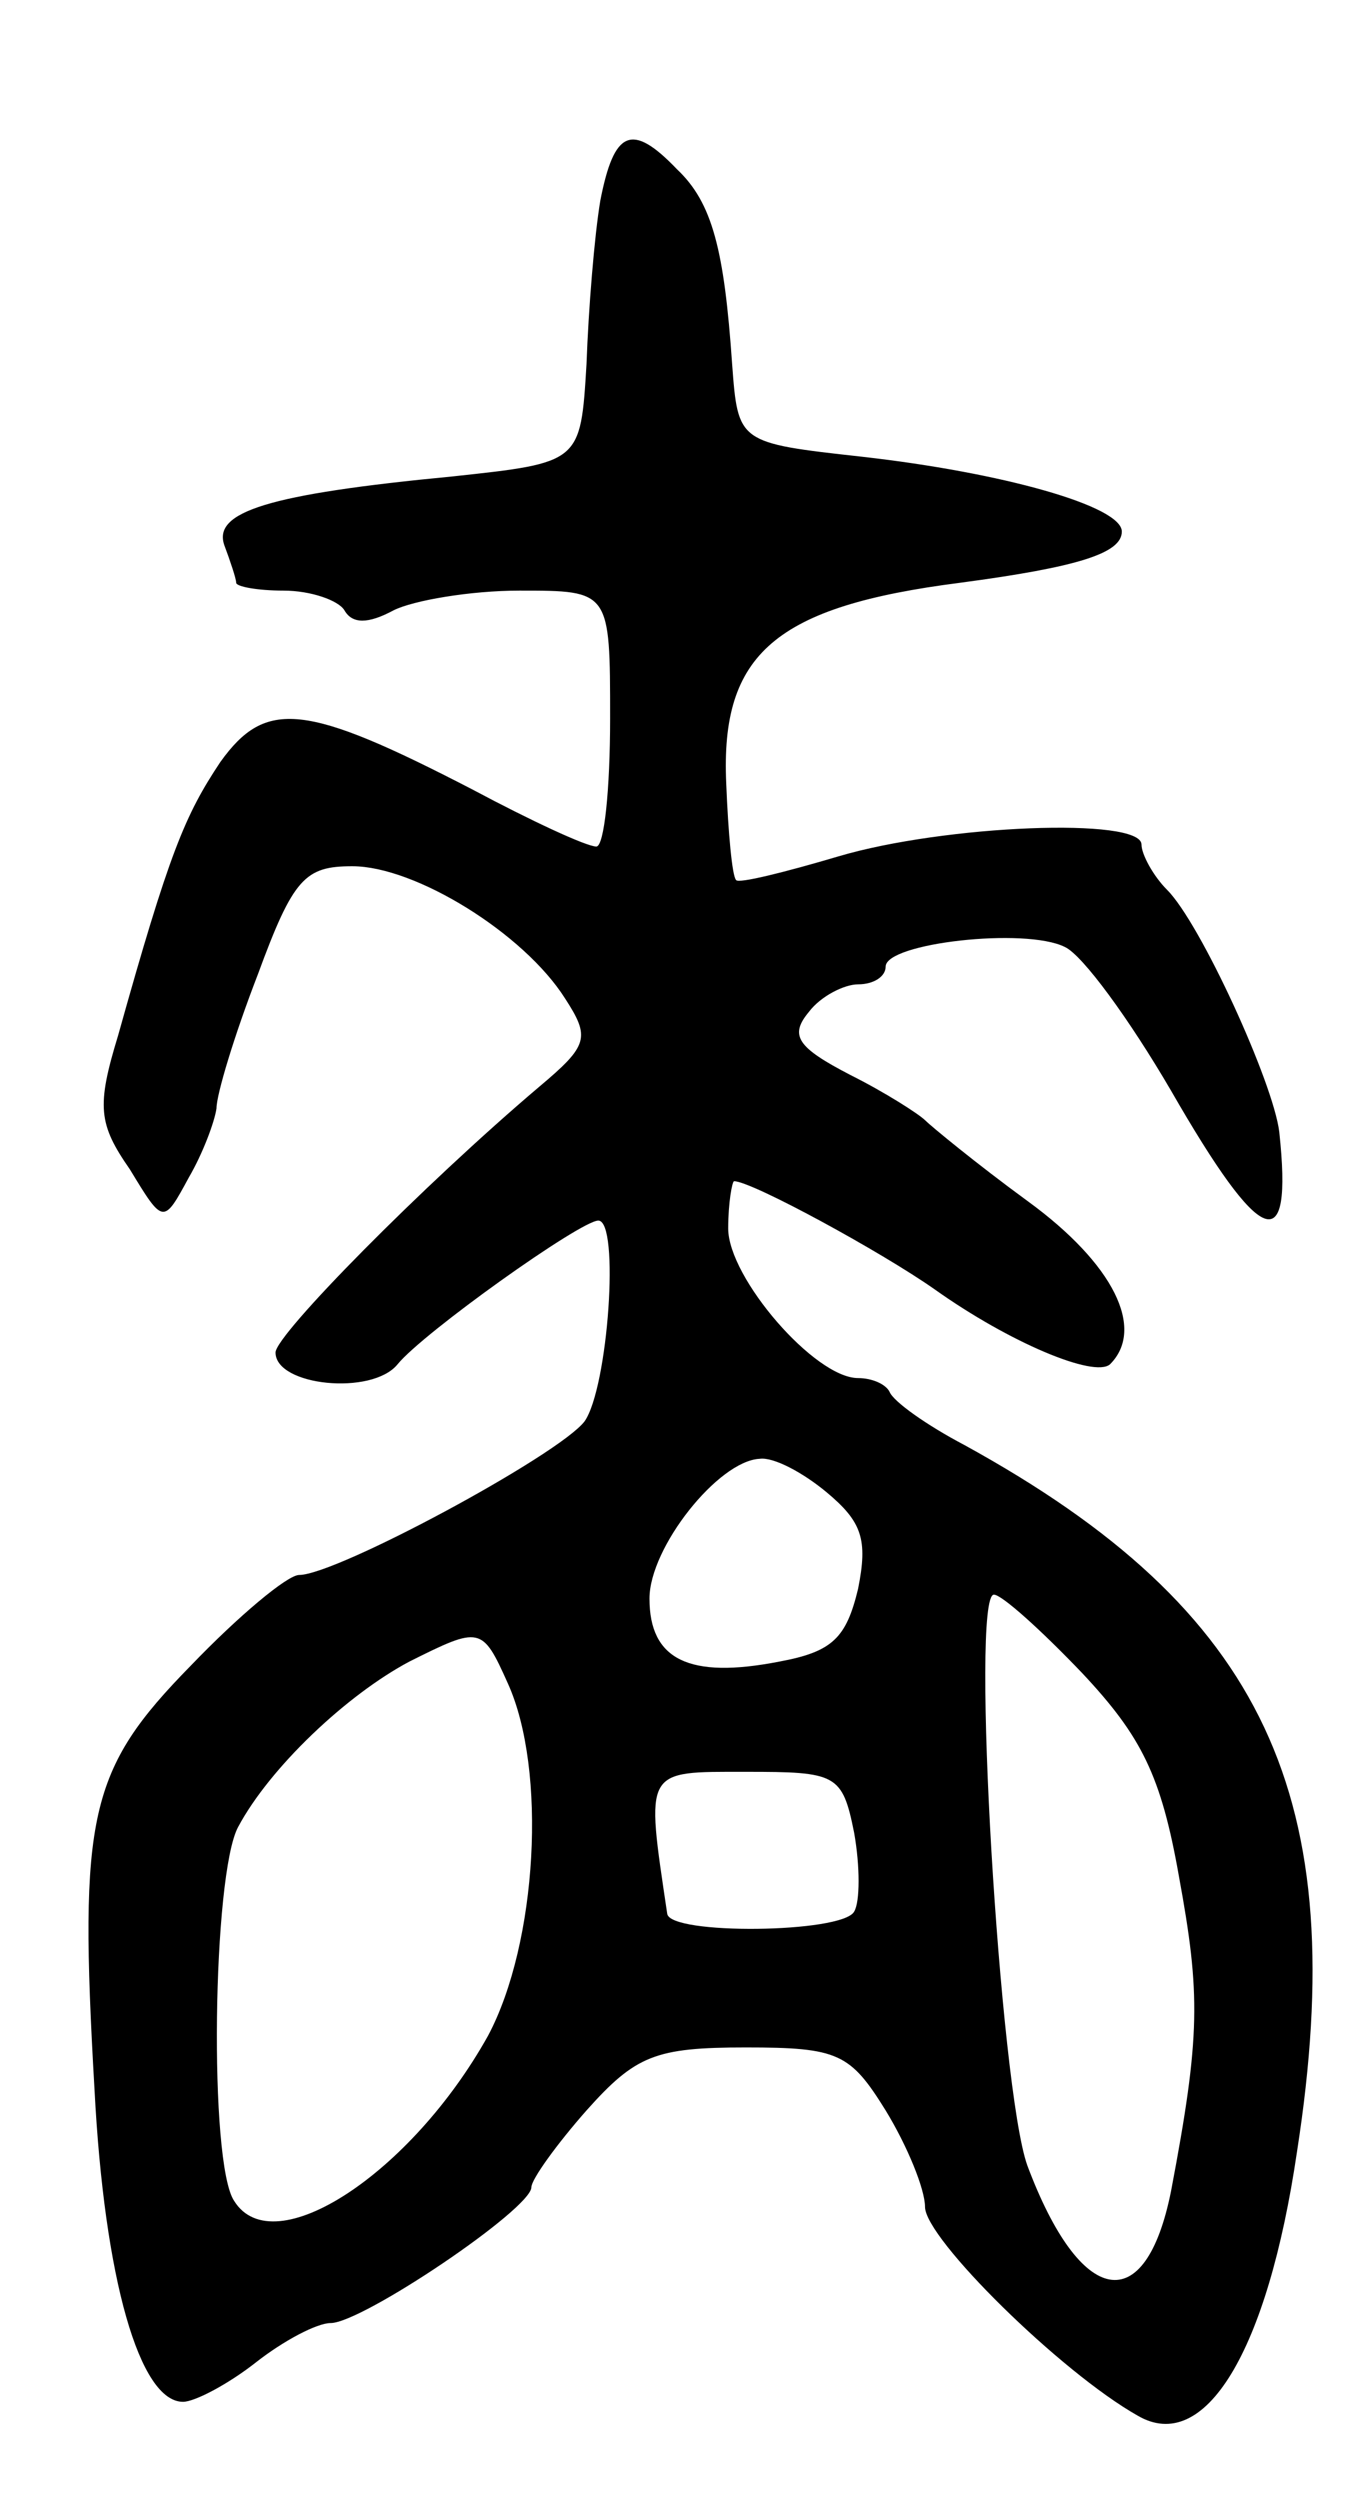 <svg version="1.0" xmlns="http://www.w3.org/2000/svg"
 width="69pt" height="127pt" viewBox="0 0 69 127"
 preserveAspectRatio="xMidYMid meet">
<g transform="translate(0,127) scale(0.1,-0.1)"
fill="#000000" stroke="none">
<path d="M305 1168 c-3 -18 -6 -55 -7 -83 -3 -50 -3 -50 -68 -57 -94 -9 -122
-18 -116 -35 3 -8 6 -17 6 -19 0 -2 11 -4 24 -4 14 0 28 -5 31 -10 4 -7 12 -7
25 0 10 5 39 10 64 10 46 0 46 0 46 -65 0 -36 -3 -65 -7 -65 -5 0 -33 13 -63
29 -85 44 -105 46 -128 14 -18 -27 -26 -46 -52 -139 -11 -36 -10 -45 6 -68 17
-28 17 -28 30 -4 7 12 13 28 14 35 0 7 9 37 21 68 18 49 24 55 48 55 32 0 87
-34 108 -67 13 -20 12 -24 -13 -45 -59 -50 -134 -126 -134 -135 0 -17 49 -22
62 -6 13 16 93 73 102 73 11 0 5 -85 -7 -102 -13 -17 -126 -78 -145 -78 -6 0
-31 -21 -55 -46 -52 -53 -57 -76 -49 -215 5 -97 23 -159 45 -159 6 0 23 9 37
20 14 11 31 20 38 20 16 0 102 58 102 69 0 4 13 22 28 39 25 28 35 32 81 32
47 0 53 -3 71 -32 11 -18 20 -40 20 -49 0 -16 69 -84 108 -106 34 -20 66 32
81 134 28 180 -16 275 -169 359 -19 10 -36 22 -38 27 -2 4 -9 7 -16 7 -22 0
-66 51 -66 76 0 13 2 24 3 24 9 0 75 -36 102 -55 38 -27 81 -45 89 -38 18 18
2 51 -42 83 -26 19 -49 38 -52 41 -3 3 -20 14 -38 23 -27 14 -31 20 -21 32 6
8 18 14 25 14 8 0 14 4 14 9 0 12 71 20 91 10 9 -4 33 -37 54 -73 46 -80 62
-86 55 -21 -3 25 -40 106 -57 123 -7 7 -13 18 -13 23 0 14 -100 10 -154 -6
-27 -8 -51 -14 -52 -12 -2 2 -4 24 -5 49 -3 66 25 90 119 102 60 8 82 15 82
26 0 13 -61 30 -132 38 -63 7 -63 7 -66 47 -4 58 -10 82 -28 99 -23 24 -32 20
-39 -16z m115 -656 c18 -15 21 -24 16 -49 -6 -25 -13 -32 -40 -37 -46 -9 -66
1 -66 32 0 26 35 70 56 71 7 1 22 -7 34 -17z m130 -92 c30 -32 40 -52 49 -103
11 -60 11 -81 -4 -160 -13 -65 -46 -59 -73 13 -14 39 -29 290 -17 290 4 0 24
-18 45 -40z m-292 -5 c20 -44 15 -132 -10 -179 -39 -70 -109 -116 -129 -84
-13 19 -11 166 2 190 16 30 55 67 87 84 36 18 37 18 50 -11z m176 -76 c3 -17
3 -35 0 -40 -6 -11 -94 -12 -95 -1 -11 74 -12 72 40 72 46 0 49 -1 55 -31z"/>
</g>
</svg>

